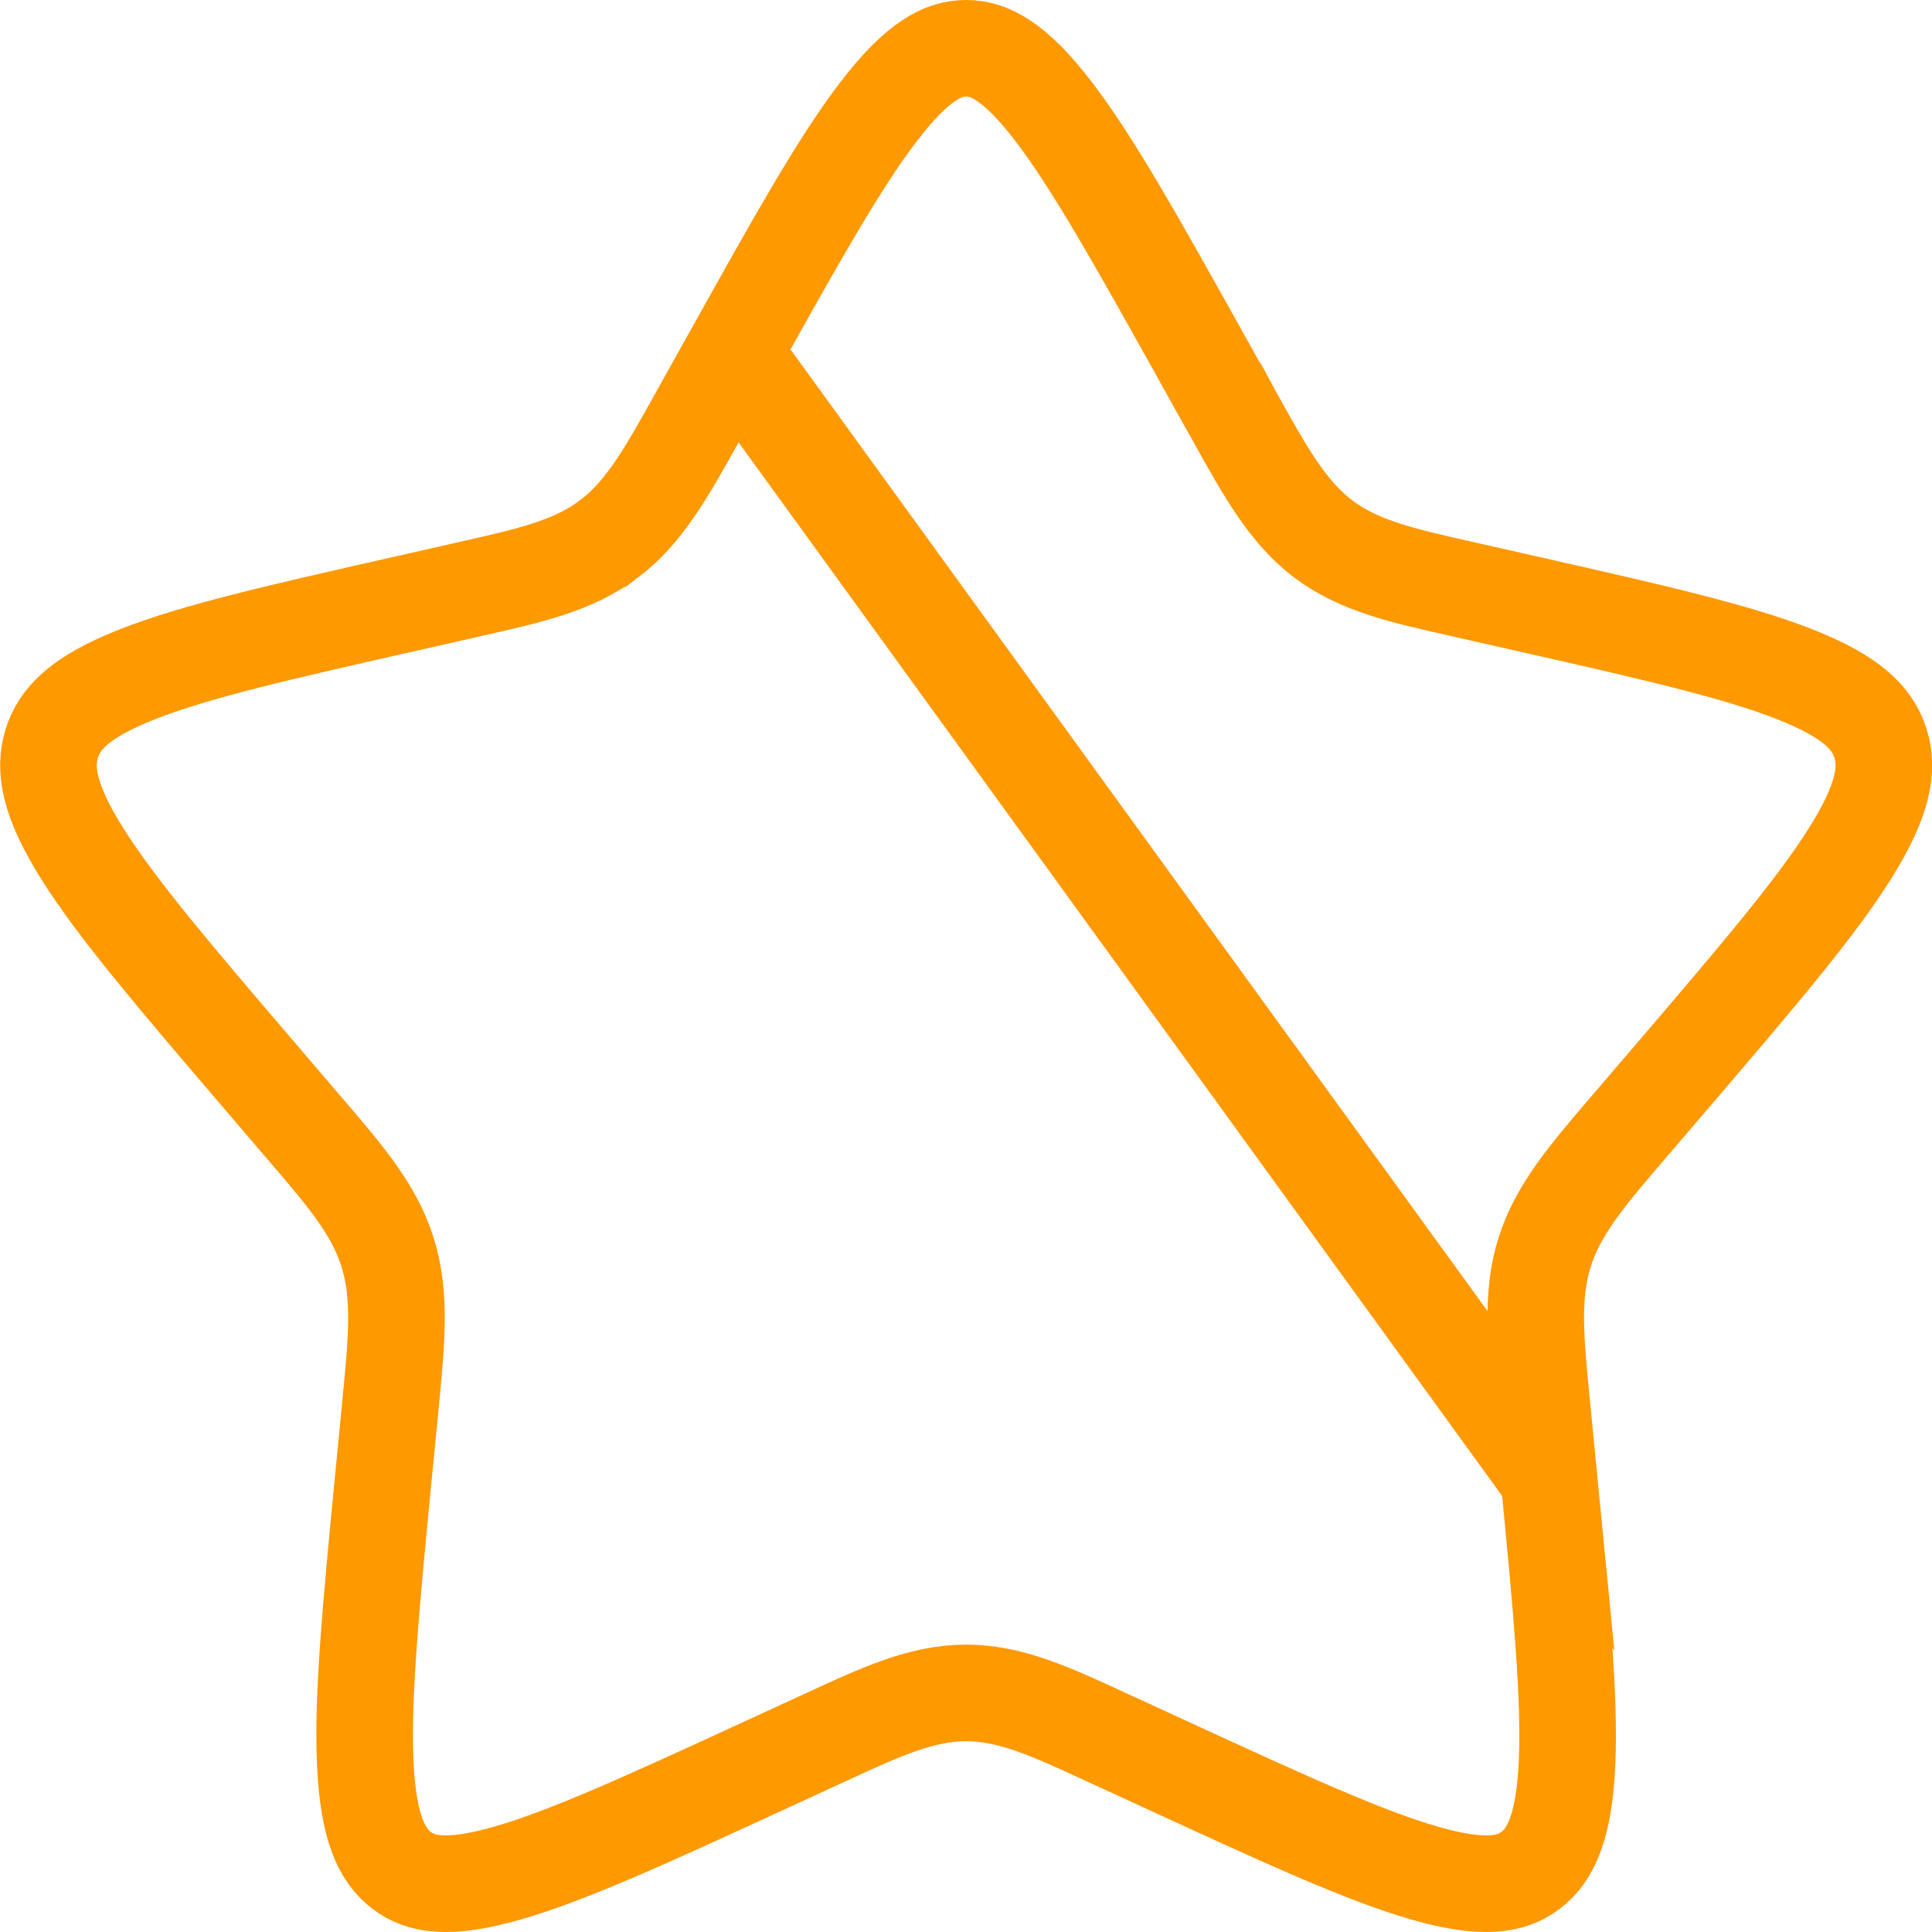 <svg width="20" height="20" viewBox="0 0 20 20" fill="none" xmlns="http://www.w3.org/2000/svg">
<path d="M7.591 3.652L7.591 3.652L7.263 4.239C7.247 4.268 7.231 4.296 7.216 4.324C6.902 4.887 6.674 5.298 6.309 5.576L6.308 5.576C5.939 5.856 5.488 5.958 4.878 6.095C4.848 6.102 4.818 6.109 4.788 6.116C4.788 6.116 4.788 6.116 4.787 6.116L4.152 6.26L4.151 6.26C2.905 6.542 2.028 6.741 1.42 6.981C0.823 7.216 0.615 7.441 0.536 7.696C0.455 7.957 0.5 8.277 0.854 8.841C1.213 9.41 1.812 10.113 2.661 11.105L2.661 11.105L3.095 11.613C3.095 11.613 3.095 11.613 3.095 11.613C3.116 11.637 3.136 11.661 3.156 11.684C3.573 12.17 3.877 12.524 4.014 12.97C4.152 13.412 4.106 13.881 4.043 14.532C4.04 14.563 4.037 14.595 4.034 14.626L4.034 14.627L3.968 15.302C3.968 15.302 3.968 15.302 3.968 15.302C3.84 16.627 3.75 17.566 3.781 18.248C3.811 18.93 3.957 19.209 4.159 19.363C4.352 19.509 4.633 19.568 5.253 19.39C5.878 19.211 6.701 18.834 7.868 18.297C7.868 18.297 7.868 18.297 7.868 18.297L8.463 18.023C8.491 18.01 8.518 17.997 8.546 17.985C9.117 17.721 9.541 17.525 10.001 17.525C10.462 17.525 10.886 17.721 11.458 17.986C11.484 17.998 11.511 18.01 11.539 18.023C11.539 18.023 11.539 18.023 11.539 18.023L12.135 18.297L12.135 18.297C13.302 18.834 14.124 19.211 14.75 19.391C15.369 19.568 15.65 19.509 15.844 19.362L15.844 19.362C16.045 19.209 16.192 18.93 16.222 18.248C16.252 17.566 16.163 16.627 16.035 15.303L7.591 3.652ZM7.591 3.652C8.233 2.501 8.687 1.688 9.095 1.156C9.502 0.624 9.767 0.5 10.001 0.5C10.235 0.5 10.501 0.624 10.908 1.156C11.315 1.688 11.77 2.501 12.412 3.652L12.412 3.652L12.739 4.239C12.739 4.239 12.739 4.24 12.74 4.24C12.755 4.268 12.771 4.296 12.787 4.324C13.1 4.887 13.329 5.298 13.694 5.576C14.062 5.856 14.514 5.958 15.124 6.095C15.154 6.102 15.185 6.109 15.216 6.116C15.216 6.116 15.216 6.116 15.216 6.116C15.216 6.116 15.216 6.116 15.216 6.116L15.852 6.26C17.099 6.542 17.976 6.742 18.582 6.981C19.18 7.217 19.387 7.441 19.467 7.696C19.548 7.957 19.503 8.276 19.148 8.84C18.79 9.409 18.19 10.112 17.341 11.105L16.907 11.612L16.907 11.612C16.886 11.637 16.865 11.661 16.844 11.685C16.428 12.172 16.126 12.525 15.988 12.969L15.988 12.969C15.85 13.412 15.896 13.88 15.96 14.533C15.963 14.563 15.966 14.594 15.969 14.625L15.969 14.626L16.035 15.302L7.591 3.652Z" stroke="#FF9900"/>
</svg>
